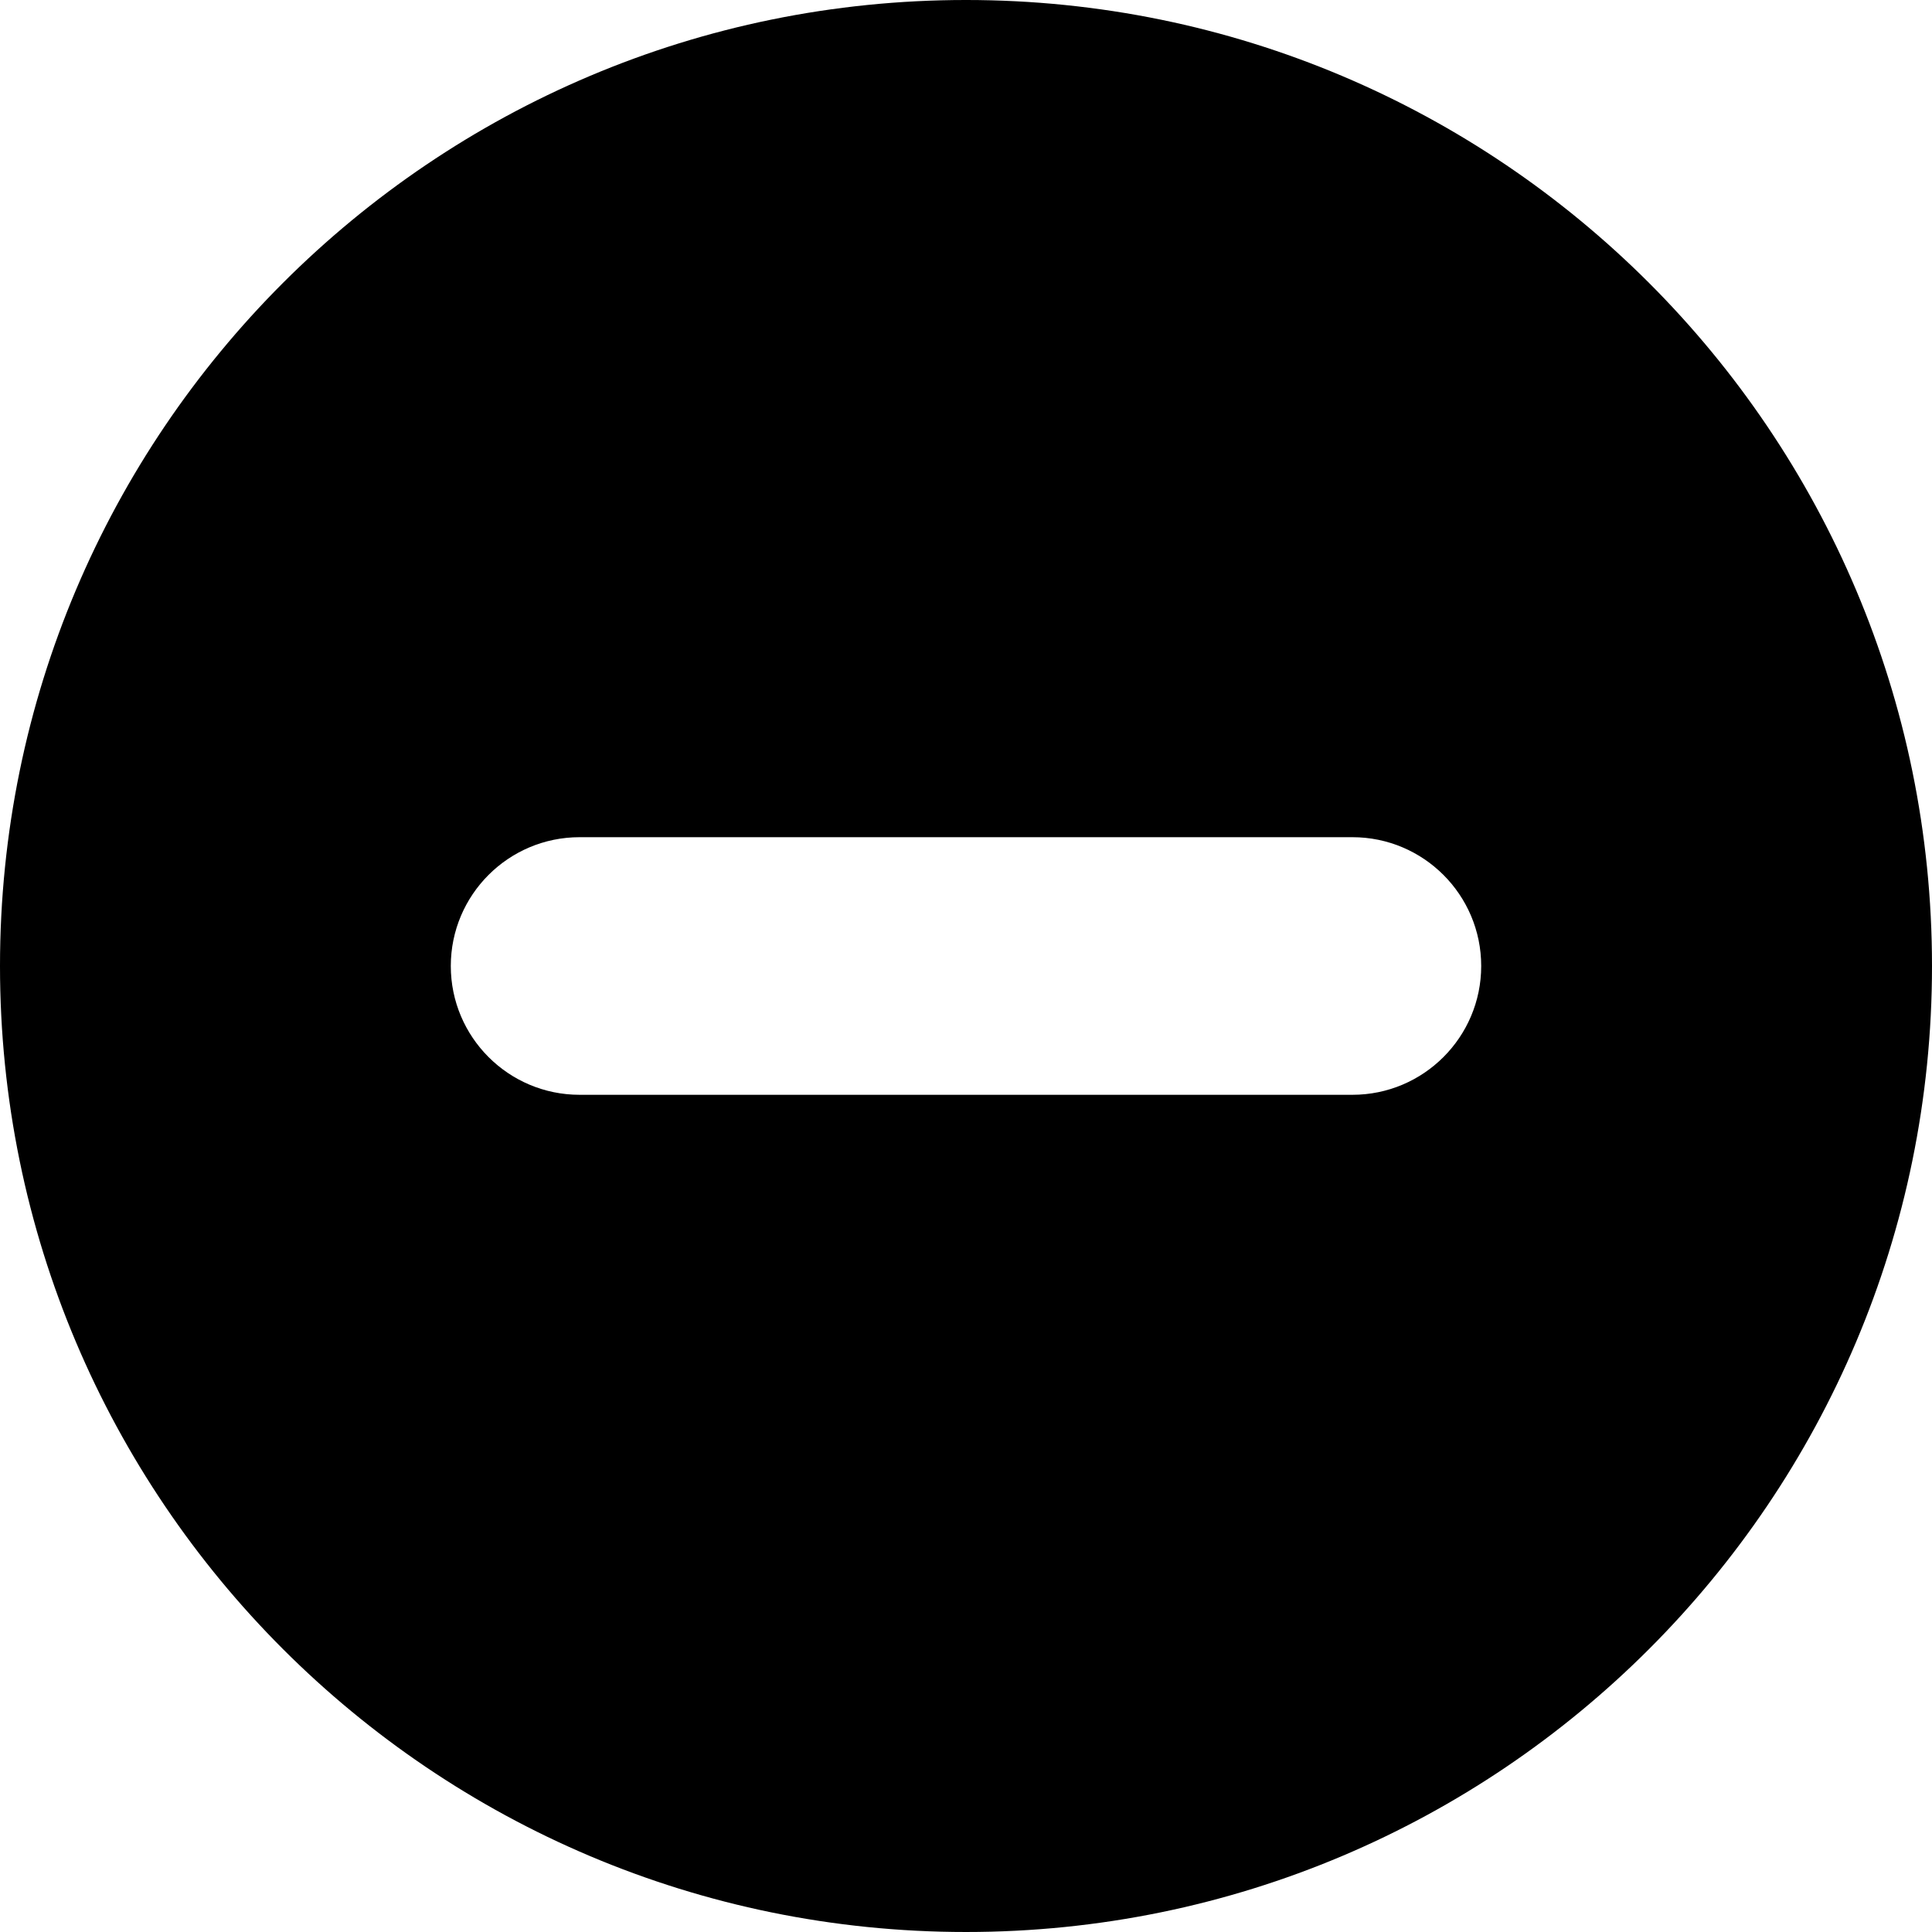<svg viewBox="0 0 30 30" xmlns="http://www.w3.org/2000/svg"><path d="m1116 433h-12c-1.104 0-2-.896-2-2 0-1.104.896-2 2-2h12c1.104 0 2 .896 2 2 0 1.104-.896 2-2 2m-6-17c-8.284 0-15 6.716-15 15 0 8.284 6.716 15 15 15 8.284 0 15-6.716 15-15 0-8.284-6.716-15-15-15" transform="translate(-1095-416)"/></svg>
